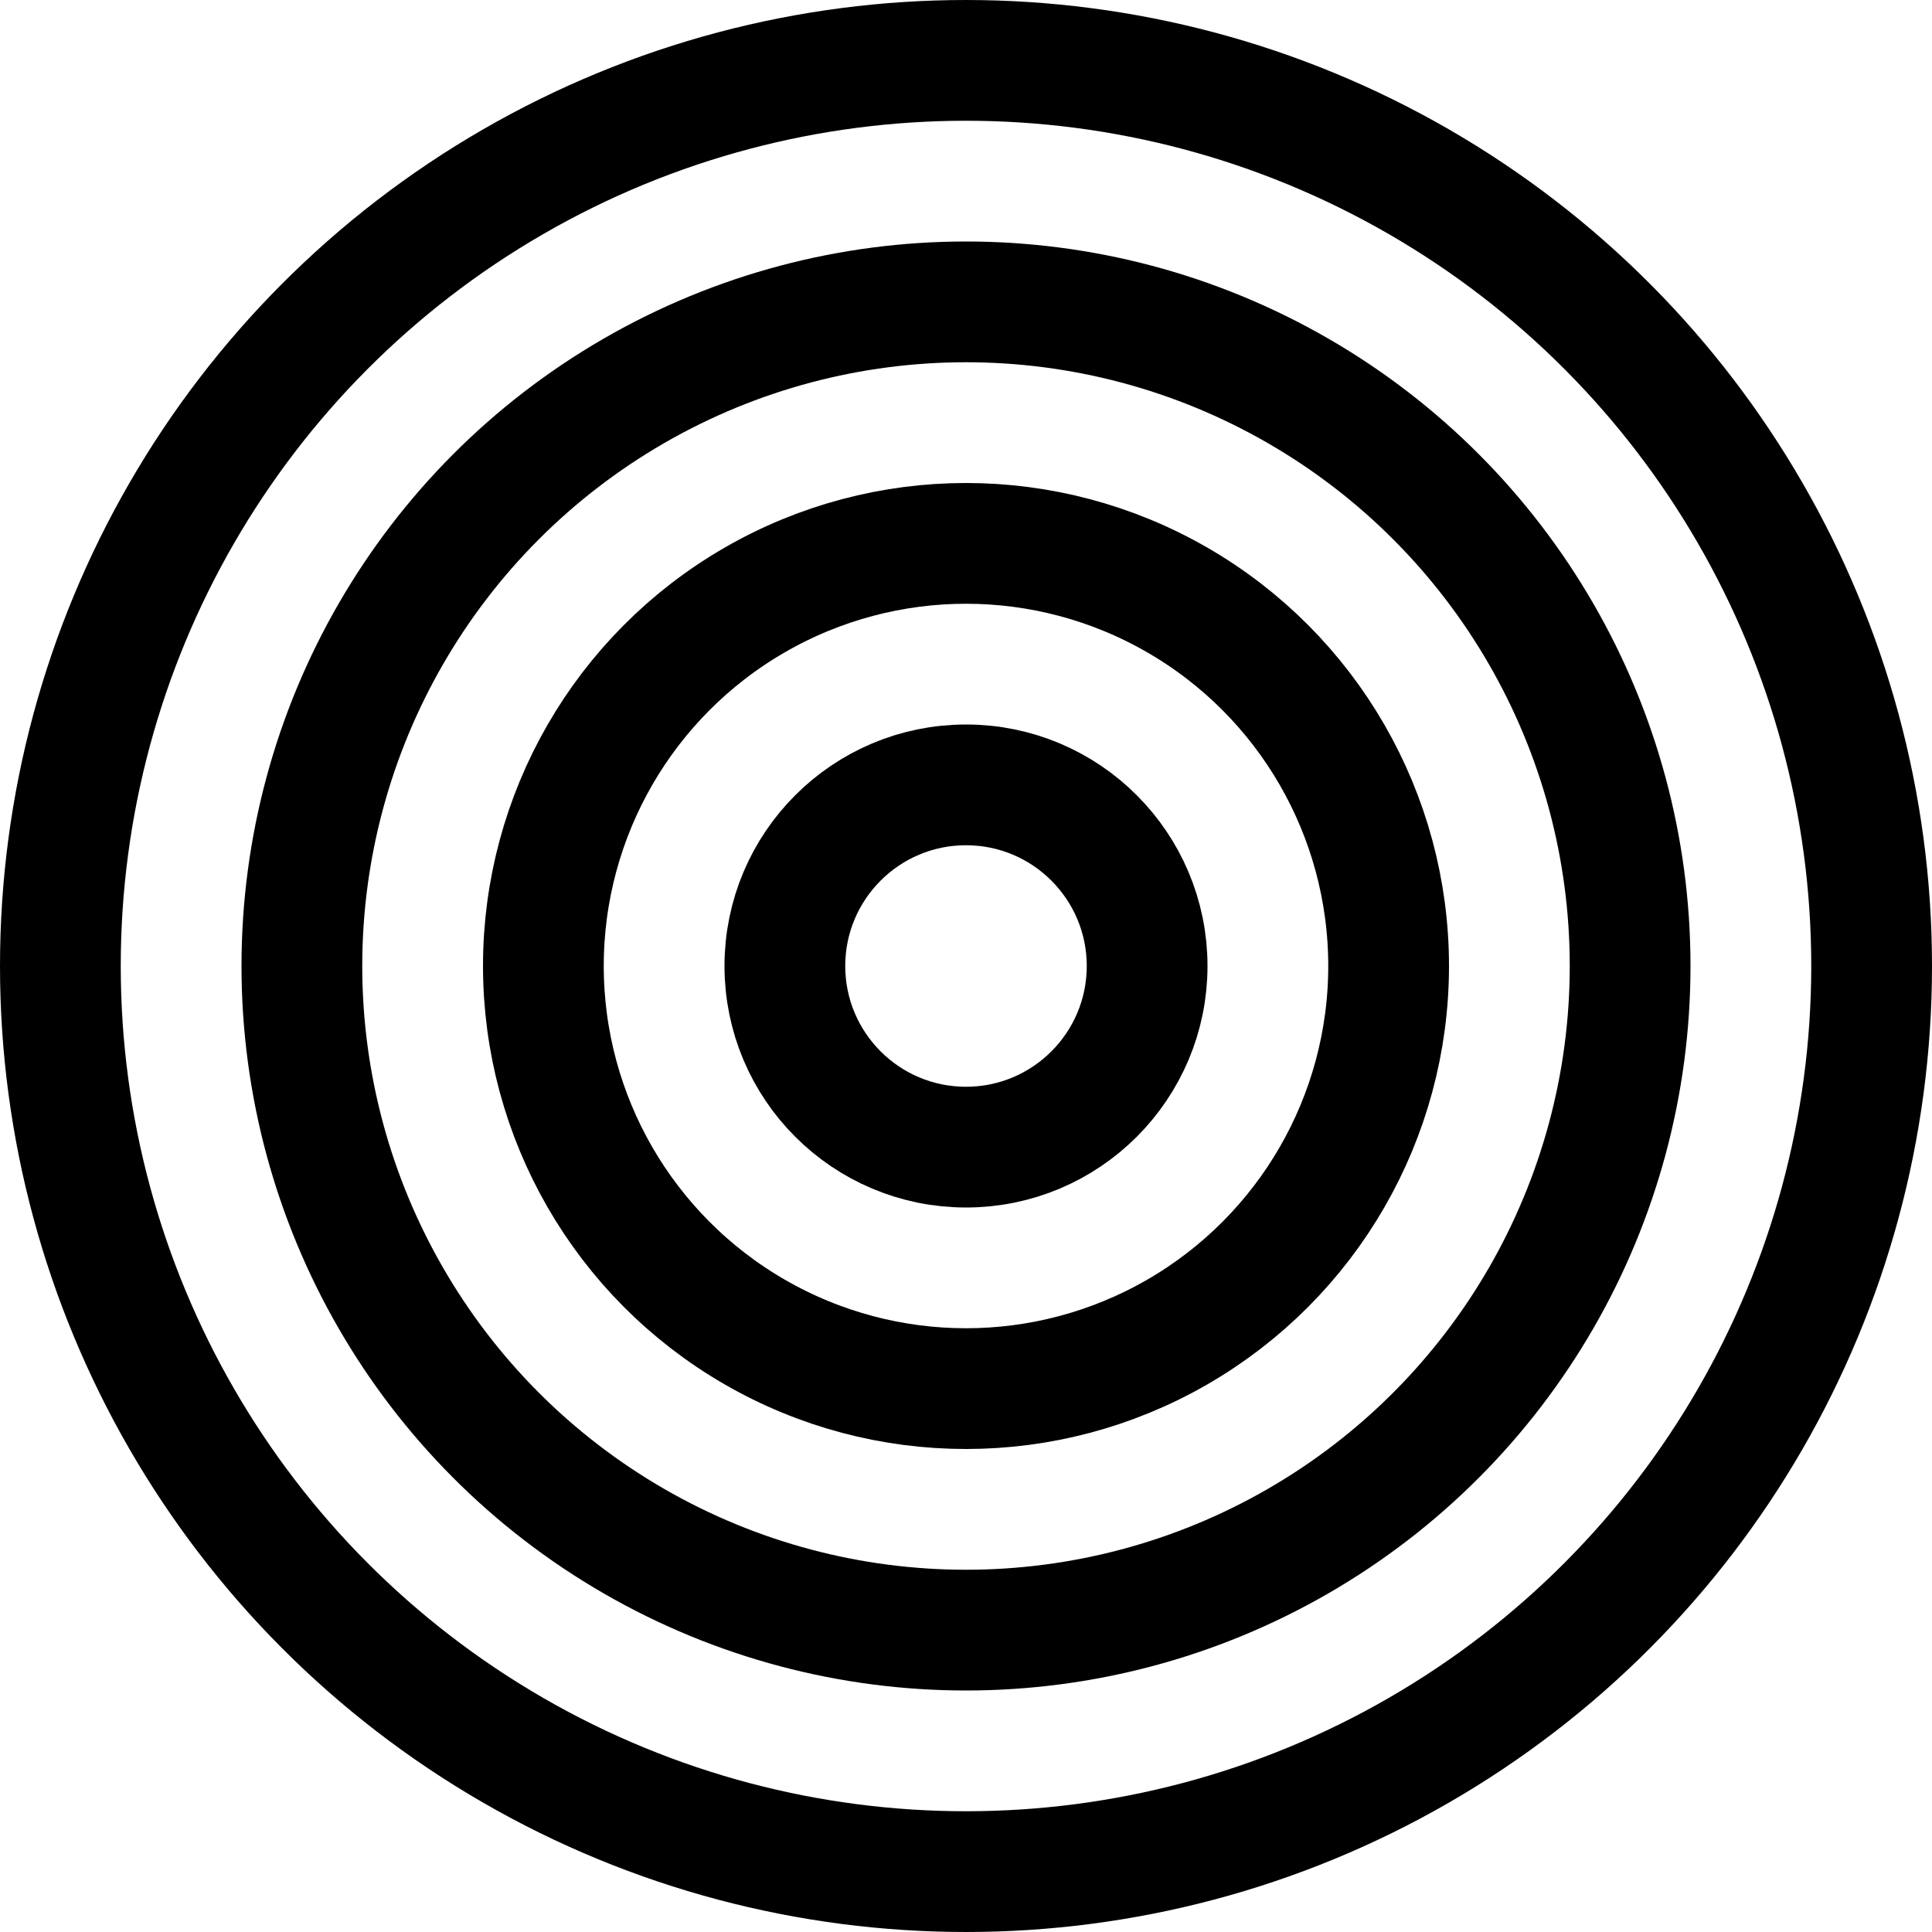 <svg xmlns="http://www.w3.org/2000/svg" width="64" height="64" viewBox="0 0 64 64">
  <g fill="none" fill-rule="evenodd" stroke="currentColor" stroke-width="4">
    <circle cx="32" cy="32" r="30"/>
    <circle cx="32" cy="32" r="22"/>
    <circle cx="32" cy="32" r="14"/>
    <circle cx="32" cy="32" r="6"/>
  </g>
</svg>
